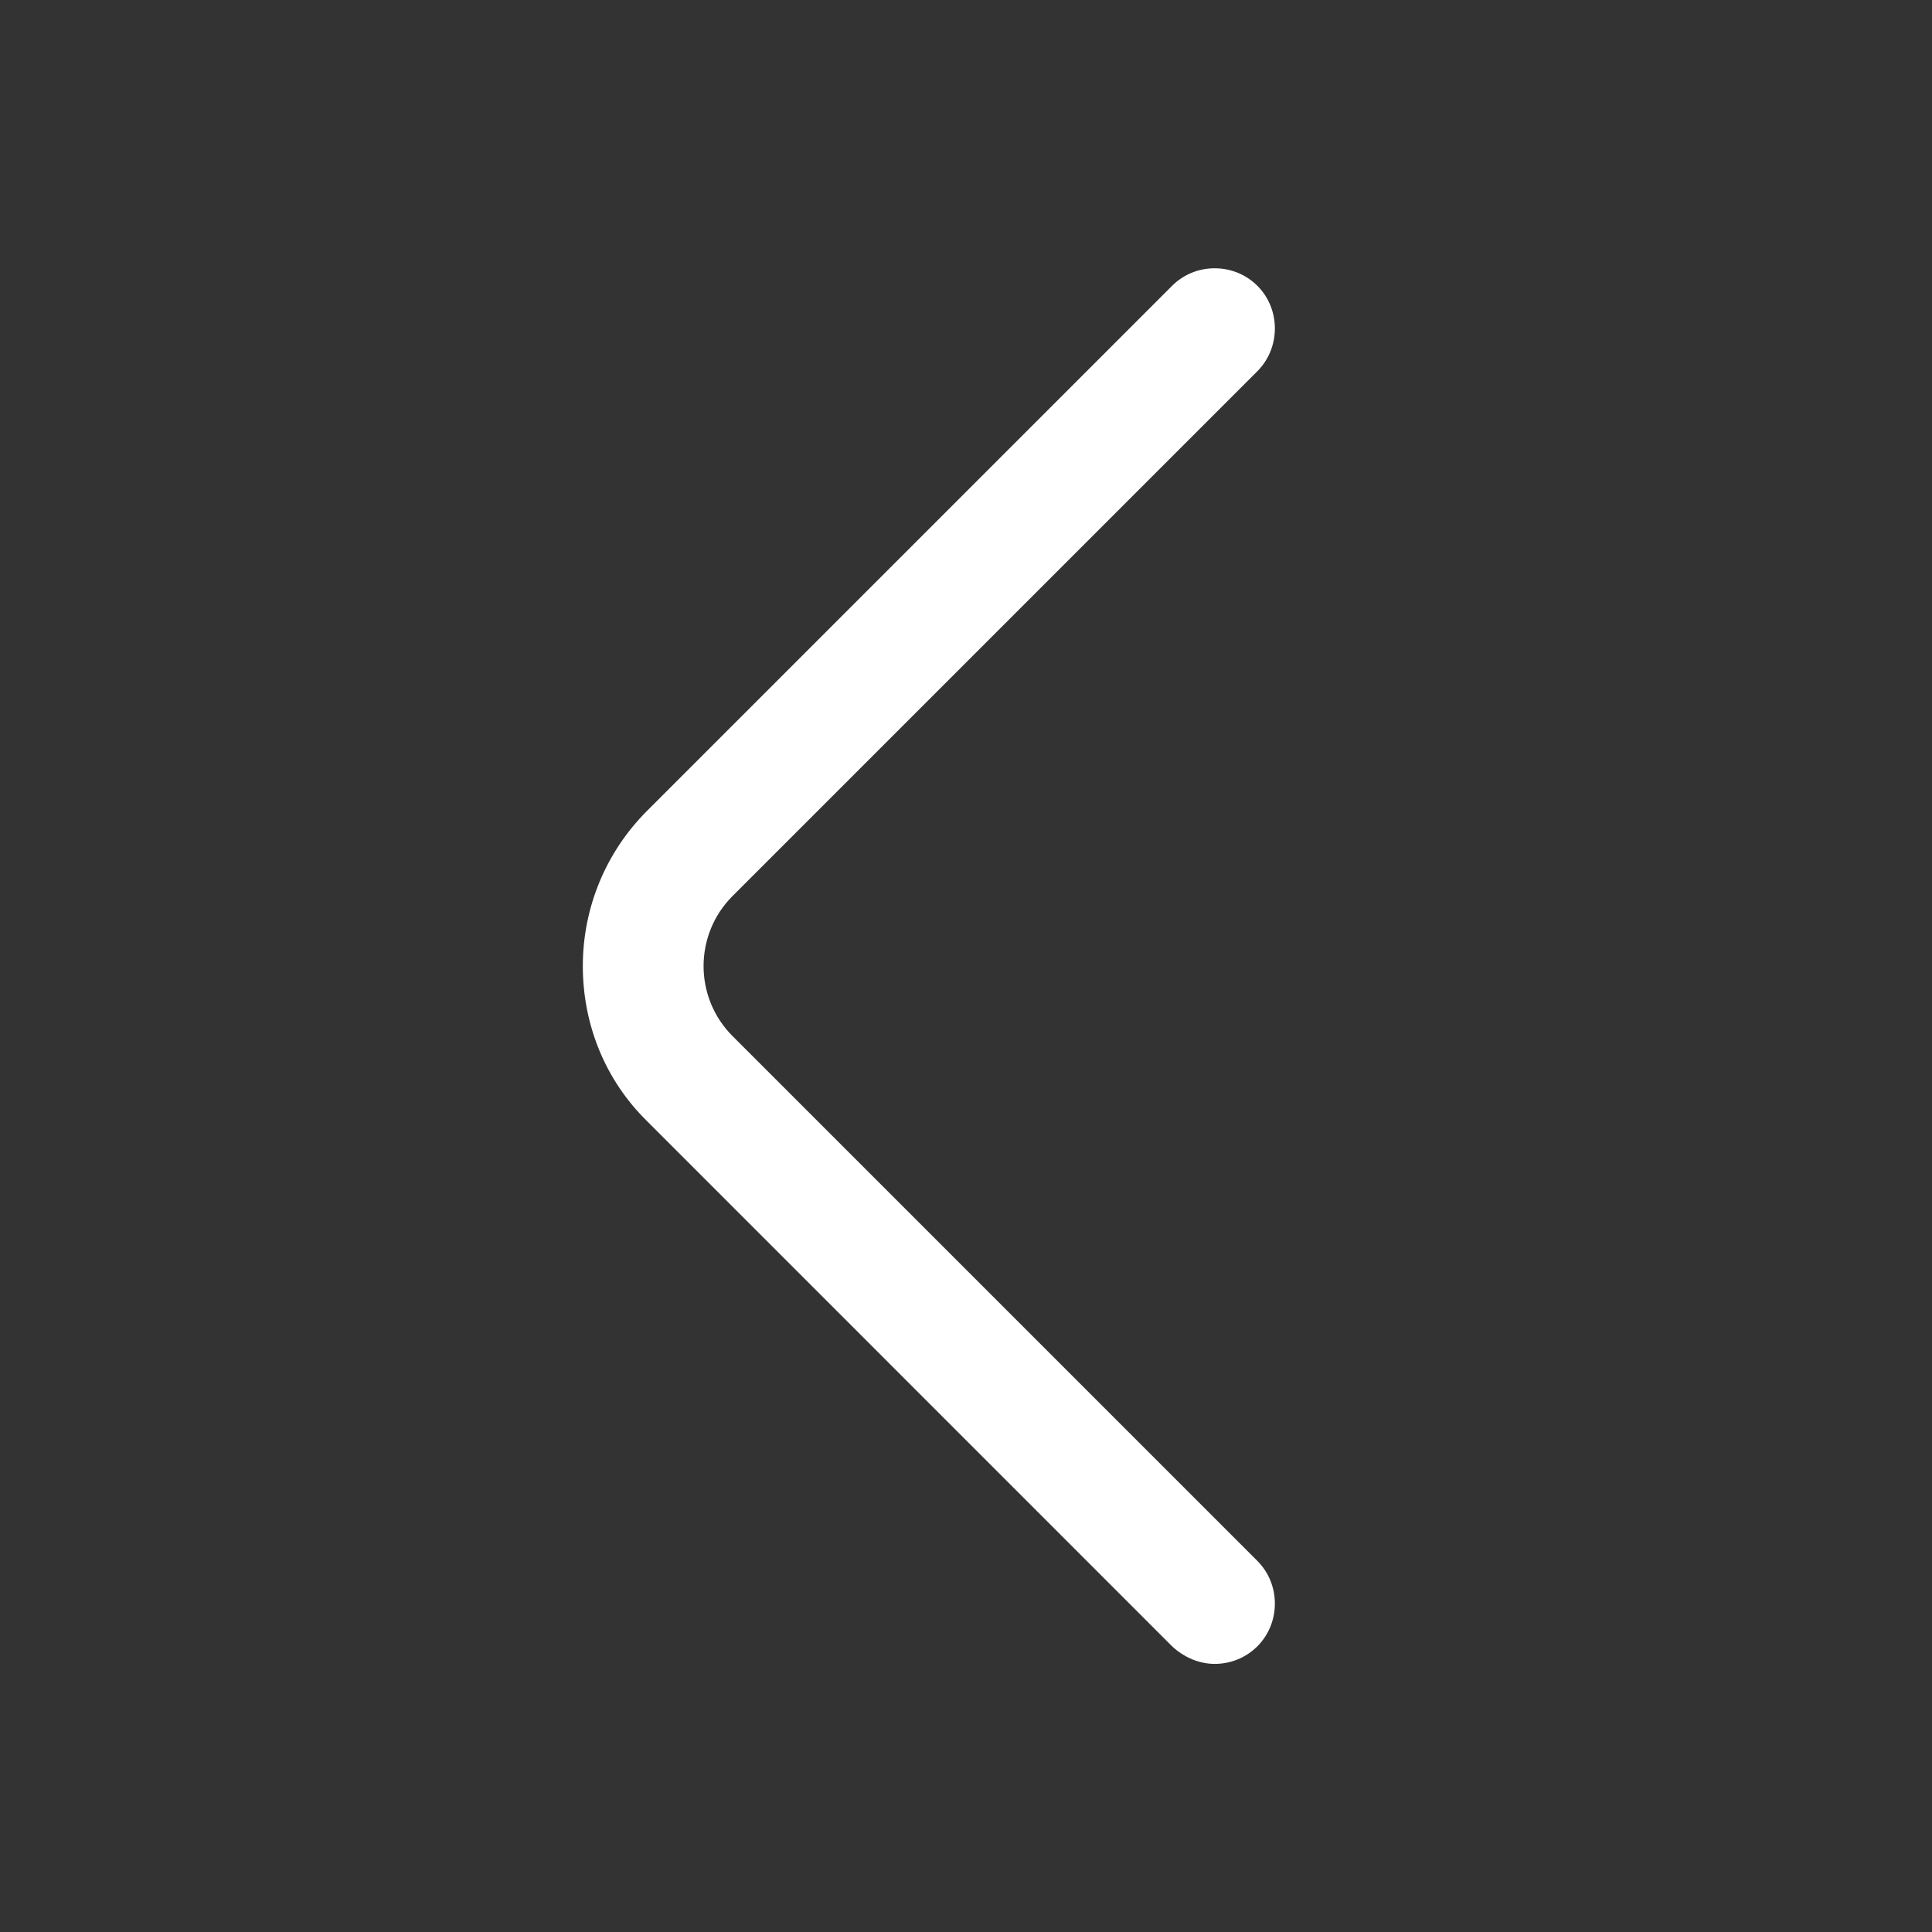 <svg width="18" height="18" viewBox="0 0 18 18" fill="none" xmlns="http://www.w3.org/2000/svg">
<rect x="0" y="0" width="18" height="18" fill="#333333" stroke="none"/>
<path d="M11.317 15.502C11.46 15.502 11.602 15.45 11.715 15.338C11.932 15.12 11.932 14.76 11.715 14.543L6.825 9.653C6.465 9.293 6.465 8.708 6.825 8.348L11.715 3.458C11.932 3.24 11.932 2.88 11.715 2.663C11.497 2.445 11.137 2.445 10.92 2.663L6.03 7.553C5.647 7.935 5.43 8.453 5.43 9C5.43 9.548 5.64 10.065 6.03 10.447L10.92 15.338C11.032 15.443 11.175 15.502 11.317 15.502Z" fill="white"/>
</svg>
